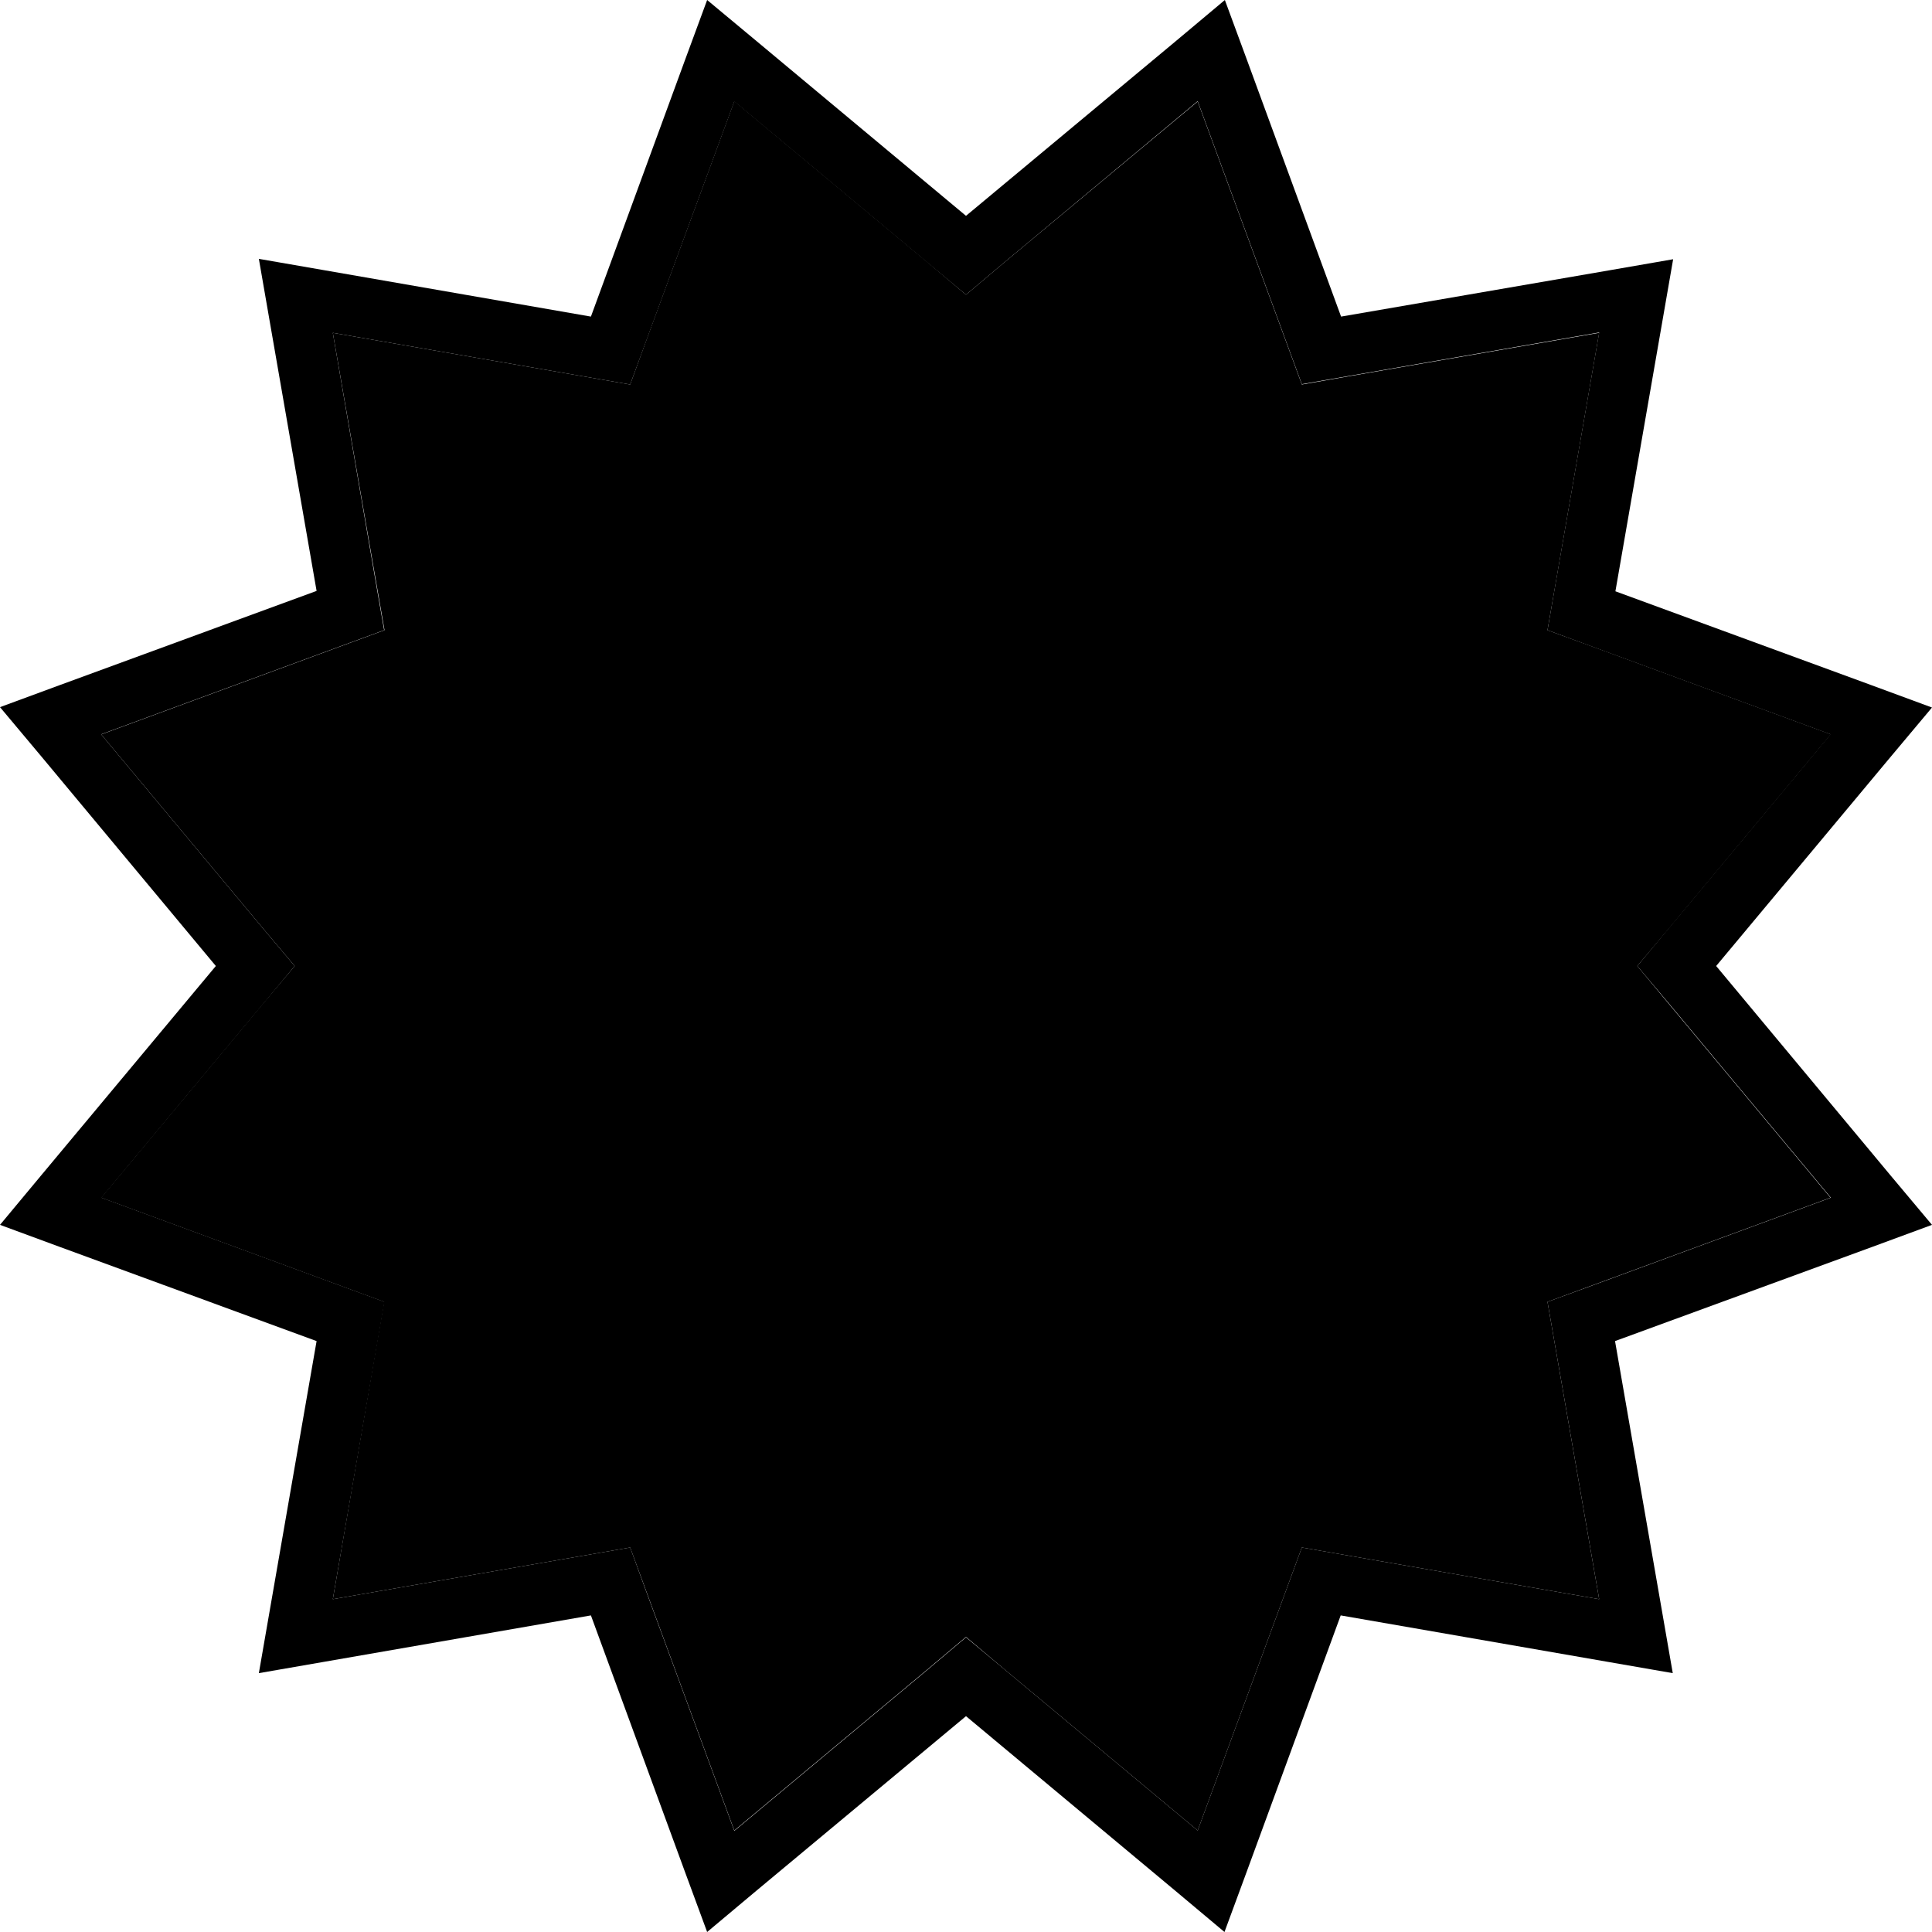 <svg xmlns="http://www.w3.org/2000/svg" viewBox="0 0 512 512"><path class="pr-icon-duotone-secondary" d="M26.8 194.6l42.7 51.2L78.1 256l-8.6 10.2L26.8 317.4l62.5 23 12.5 4.6-2.3 13.2L88.2 423.8l65.6-11.4 13.2-2.3 4.6 12.5 23 62.5 51.2-42.7 10.2-8.6 10.2 8.6 51.2 42.7 23-62.5 4.6-12.5 13.2 2.3 65.6 11.4-11.4-65.6L410.1 345l12.5-4.6 62.5-23-42.7-51.2L433.9 256l8.6-10.2 42.7-51.2-62.5-23L410.1 167l2.3-13.2 11.4-65.6L358.1 99.6 345 101.9l-4.6-12.5-23-62.5L266.2 69.5 256 78.1l-10.2-8.6L194.6 26.8l-23 62.5L167 101.9l-13.2-2.3L88.2 88.2l11.4 65.6 2.3 13.2-12.5 4.6-62.5 23z"/><path class="pr-icon-duotone-primary" d="M256 57.2L200.5 10.9 187.4 0l-5.9 16L156.6 83.9 85.3 71.5 68.6 68.6l2.9 16.7 12.4 71.3L16 181.5 0 187.4l10.9 13L57.2 256 10.9 311.5 0 324.6l16 5.9 67.9 24.9L71.5 426.7l-2.9 16.7 16.7-2.9 71.3-12.4L181.5 496l5.9 16 13-10.9L256 454.8l55.5 46.3 13 10.9 5.9-16 24.9-67.9 71.3 12.4 16.7 2.9-2.9-16.7-12.4-71.3L496 330.5l16-5.9-10.9-13L454.8 256l46.3-55.5 10.9-13-16-5.9-67.9-24.9 12.4-71.3 2.9-16.7-16.7 2.9L355.4 83.9 330.5 16 324.6 0l-13 10.9L256 57.2zm61.4-30.4l23 62.5 4.6 12.5 13.2-2.3 65.6-11.4-11.4 65.6L410.1 167l12.5 4.6 62.5 23-42.7 51.2L433.9 256l8.6 10.2 42.7 51.2-62.5 23L410.1 345l2.3 13.2 11.4 65.6-65.6-11.4L345 410.1l-4.6 12.5-23 62.5-51.2-42.7L256 433.9l-10.2 8.6-51.2 42.7-23-62.5L167 410.1l-13.2 2.3L88.2 423.8l11.4-65.6 2.3-13.2-12.5-4.6-62.5-23 42.7-51.2L78.1 256l-8.6-10.2L26.8 194.6l62.5-23 12.5-4.6-2.3-13.2L88.2 88.2l65.6 11.4 13.2 2.3 4.6-12.5 23-62.5 51.2 42.7L256 78.1l10.2-8.6 51.2-42.7z"/></svg>